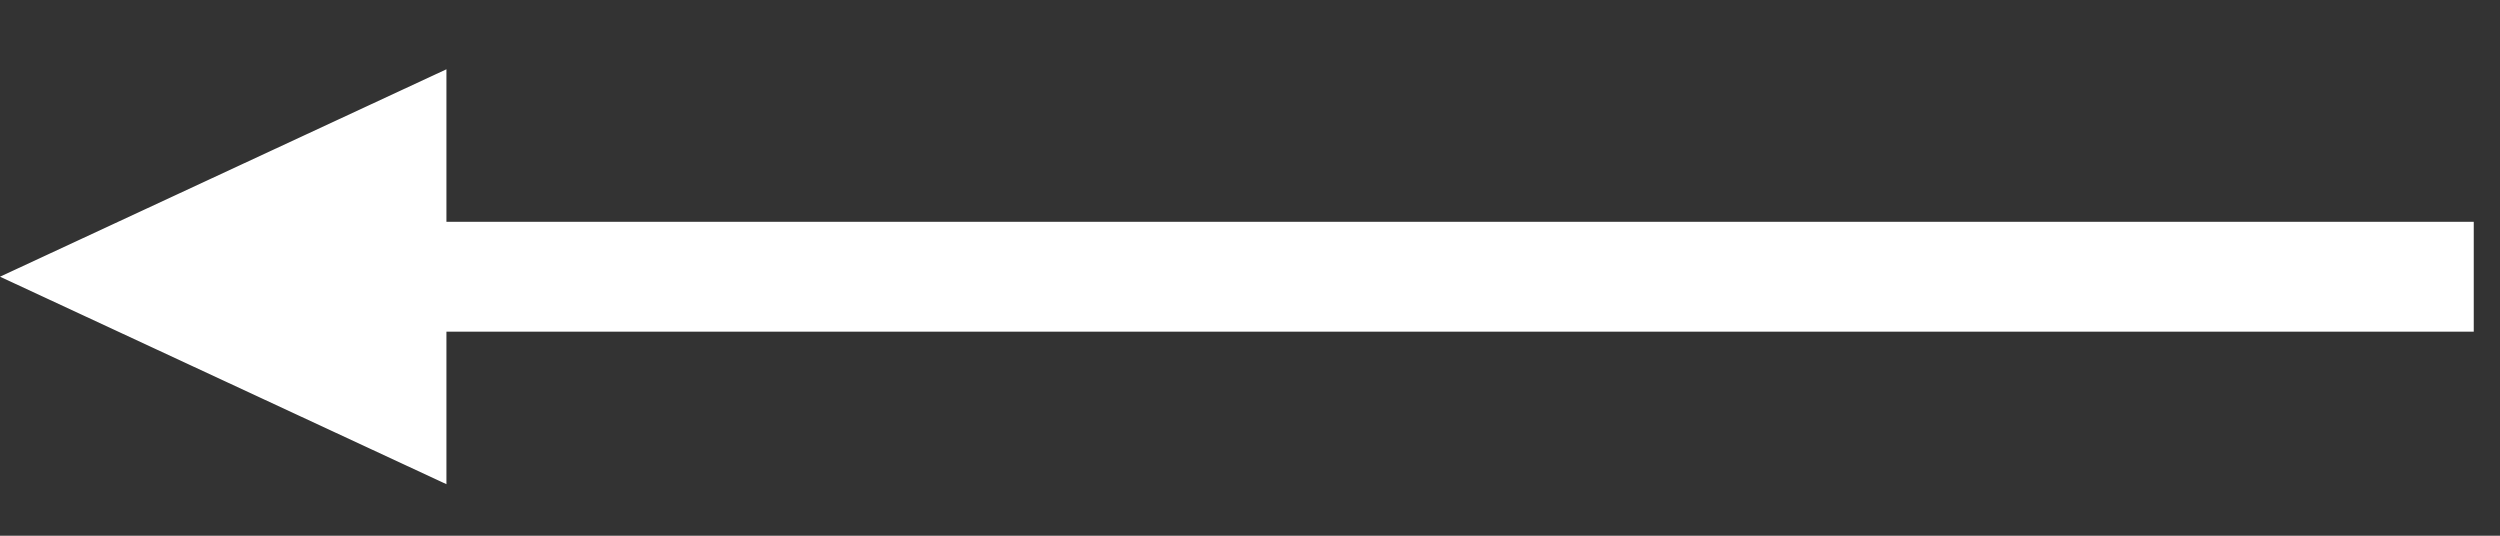 <svg width="28" height="6" viewBox="0 0 28 6" fill="none" xmlns="http://www.w3.org/2000/svg">
<rect x="0" y="0" width="28" height="6" fill="#333333" stroke="none"/>
<path fill-rule="evenodd" clip-rule="evenodd" d="M5 0.776L-2.67029e-05 3.099L5 5.423V3.715H27.706V2.484H5V0.776Z" fill="white"/>
</svg>
